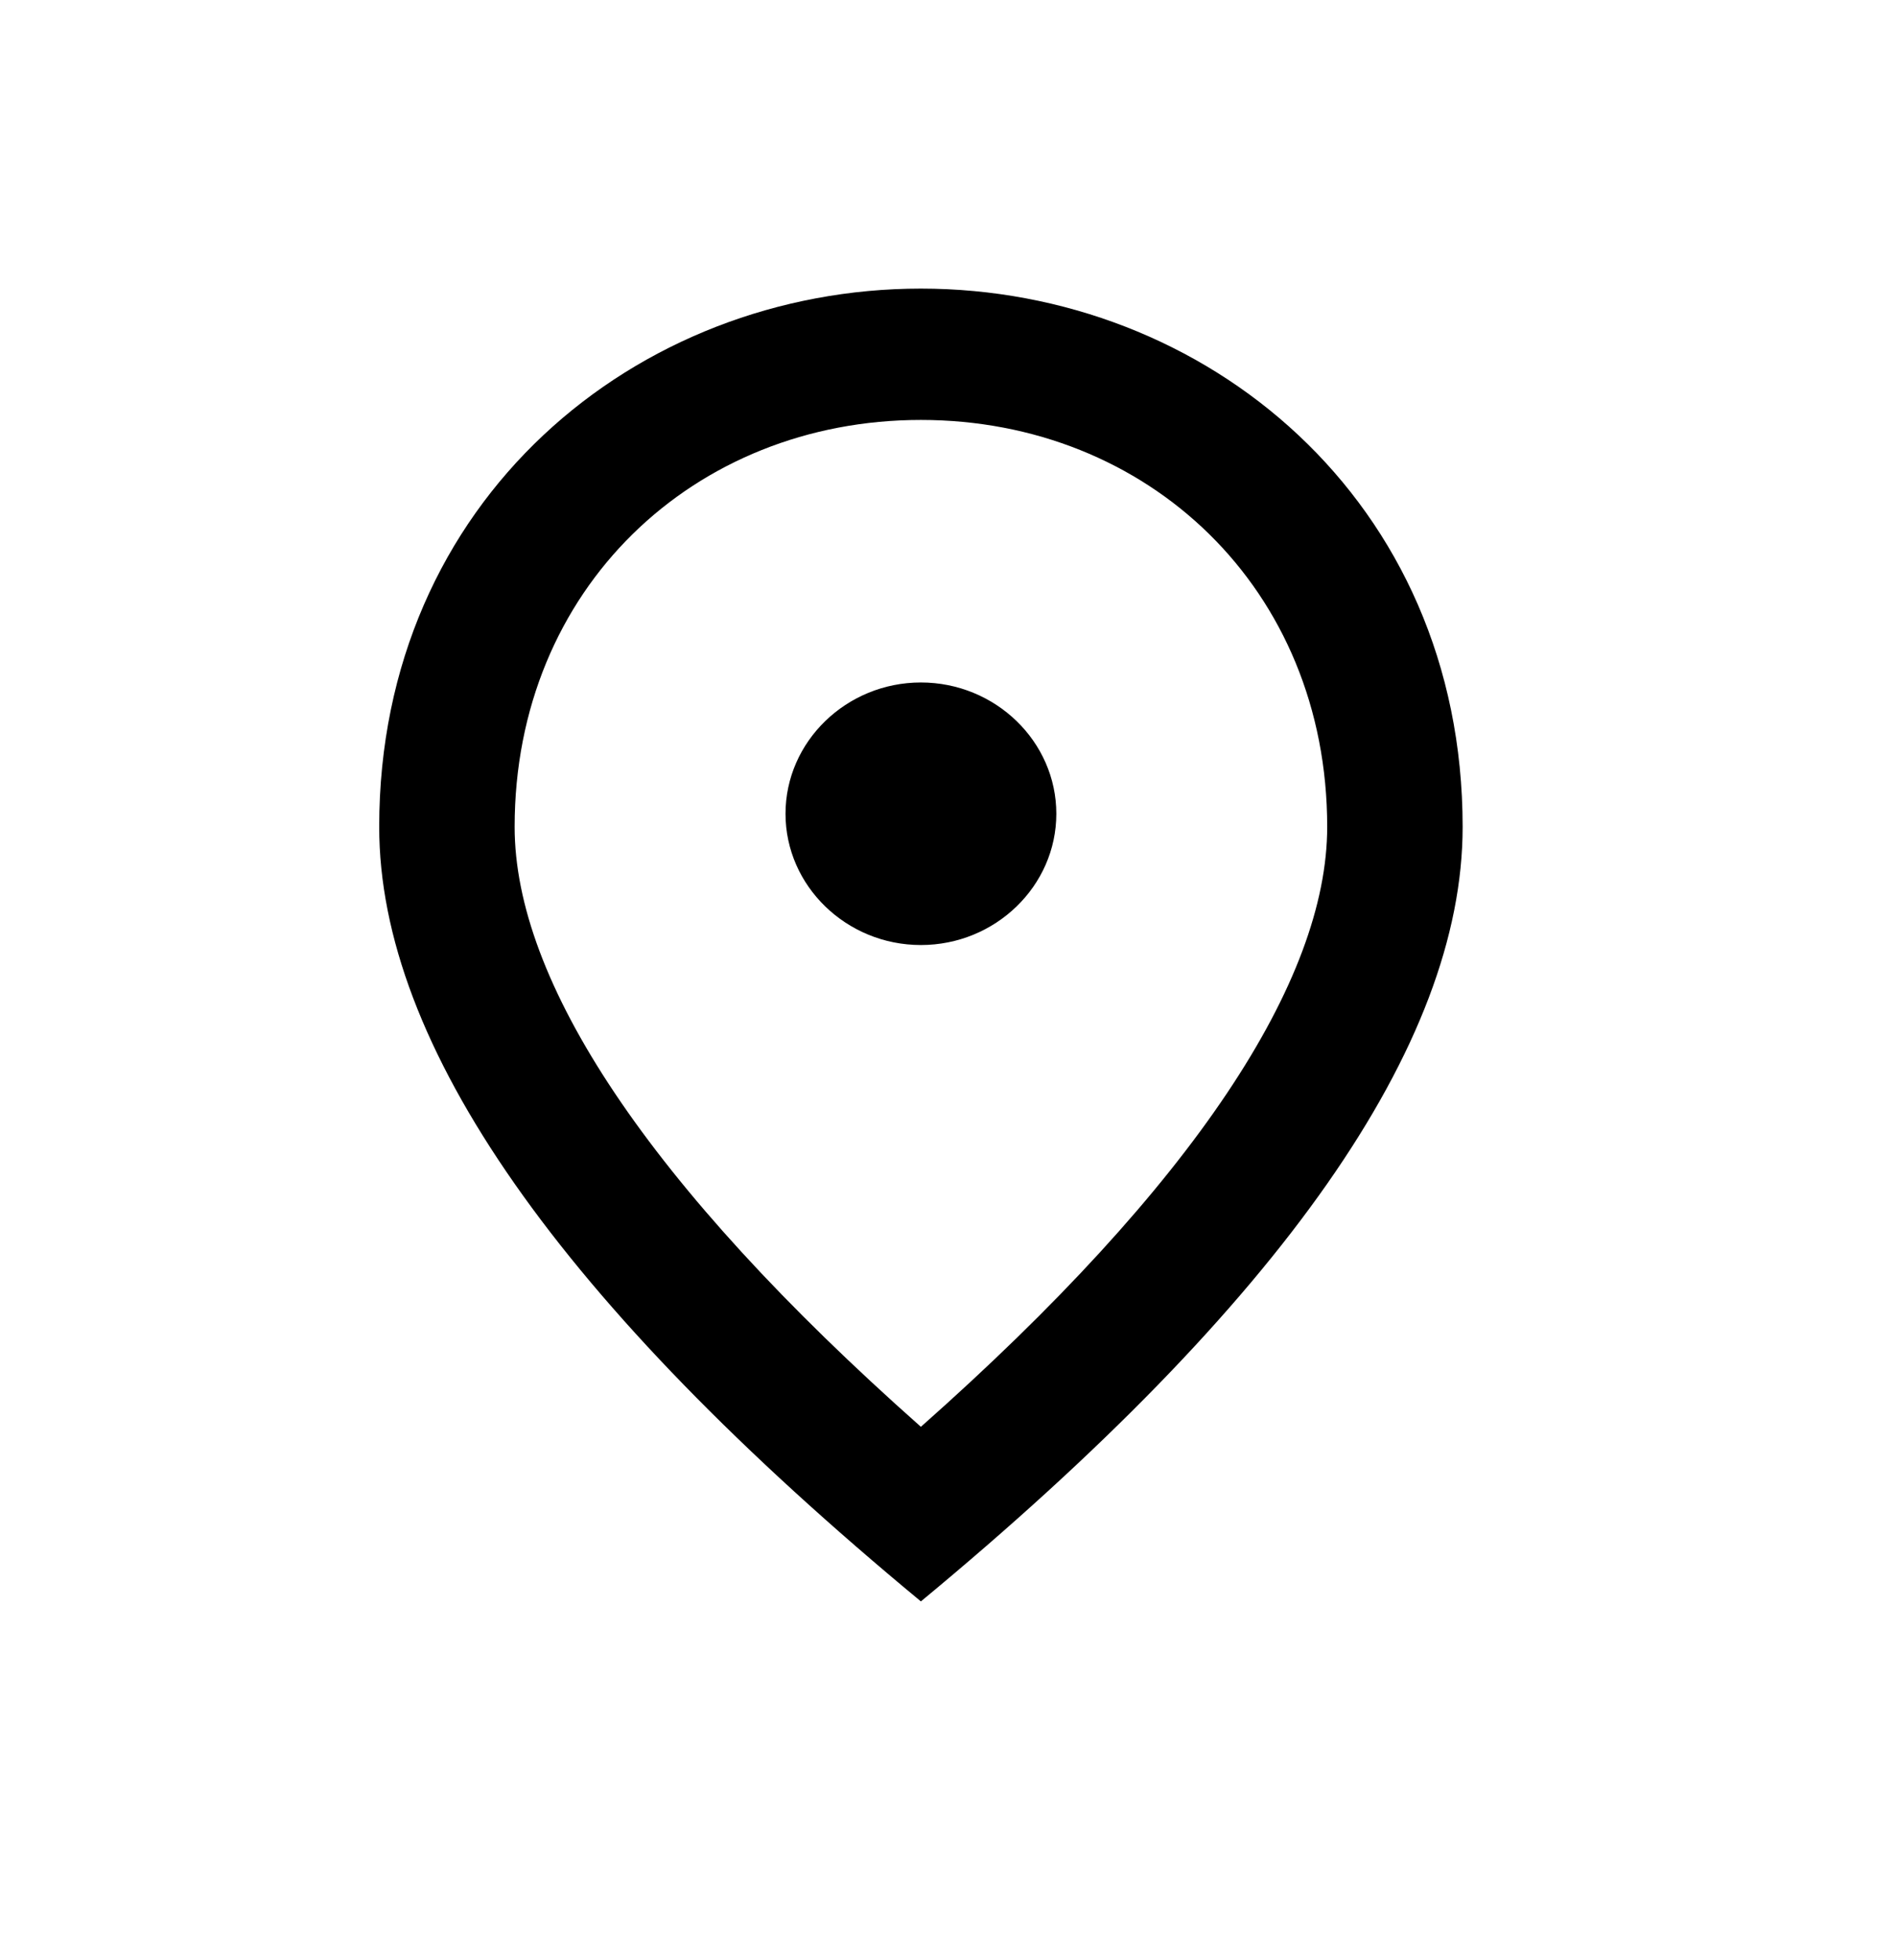 <svg width="30" height="31" viewBox="0 0 30 31" fill="none" xmlns="http://www.w3.org/2000/svg">
<path d="M14.571 14.945C13.393 14.945 12.429 14.011 12.429 12.869C12.429 11.727 13.393 10.793 14.571 10.793C15.75 10.793 16.714 11.727 16.714 12.869C16.714 14.011 15.75 14.945 14.571 14.945ZM21 13.076C21 9.308 18.161 6.641 14.571 6.641C10.982 6.641 8.143 9.308 8.143 13.076C8.143 15.505 10.232 18.723 14.571 22.564C18.911 18.723 21 15.505 21 13.076ZM14.571 4.564C19.071 4.564 23.143 7.907 23.143 13.076C23.143 16.523 20.282 20.602 14.571 25.325C8.861 20.602 6 16.523 6 13.076C6 7.907 10.071 4.564 14.571 4.564Z" fill="black"/>
</svg>
